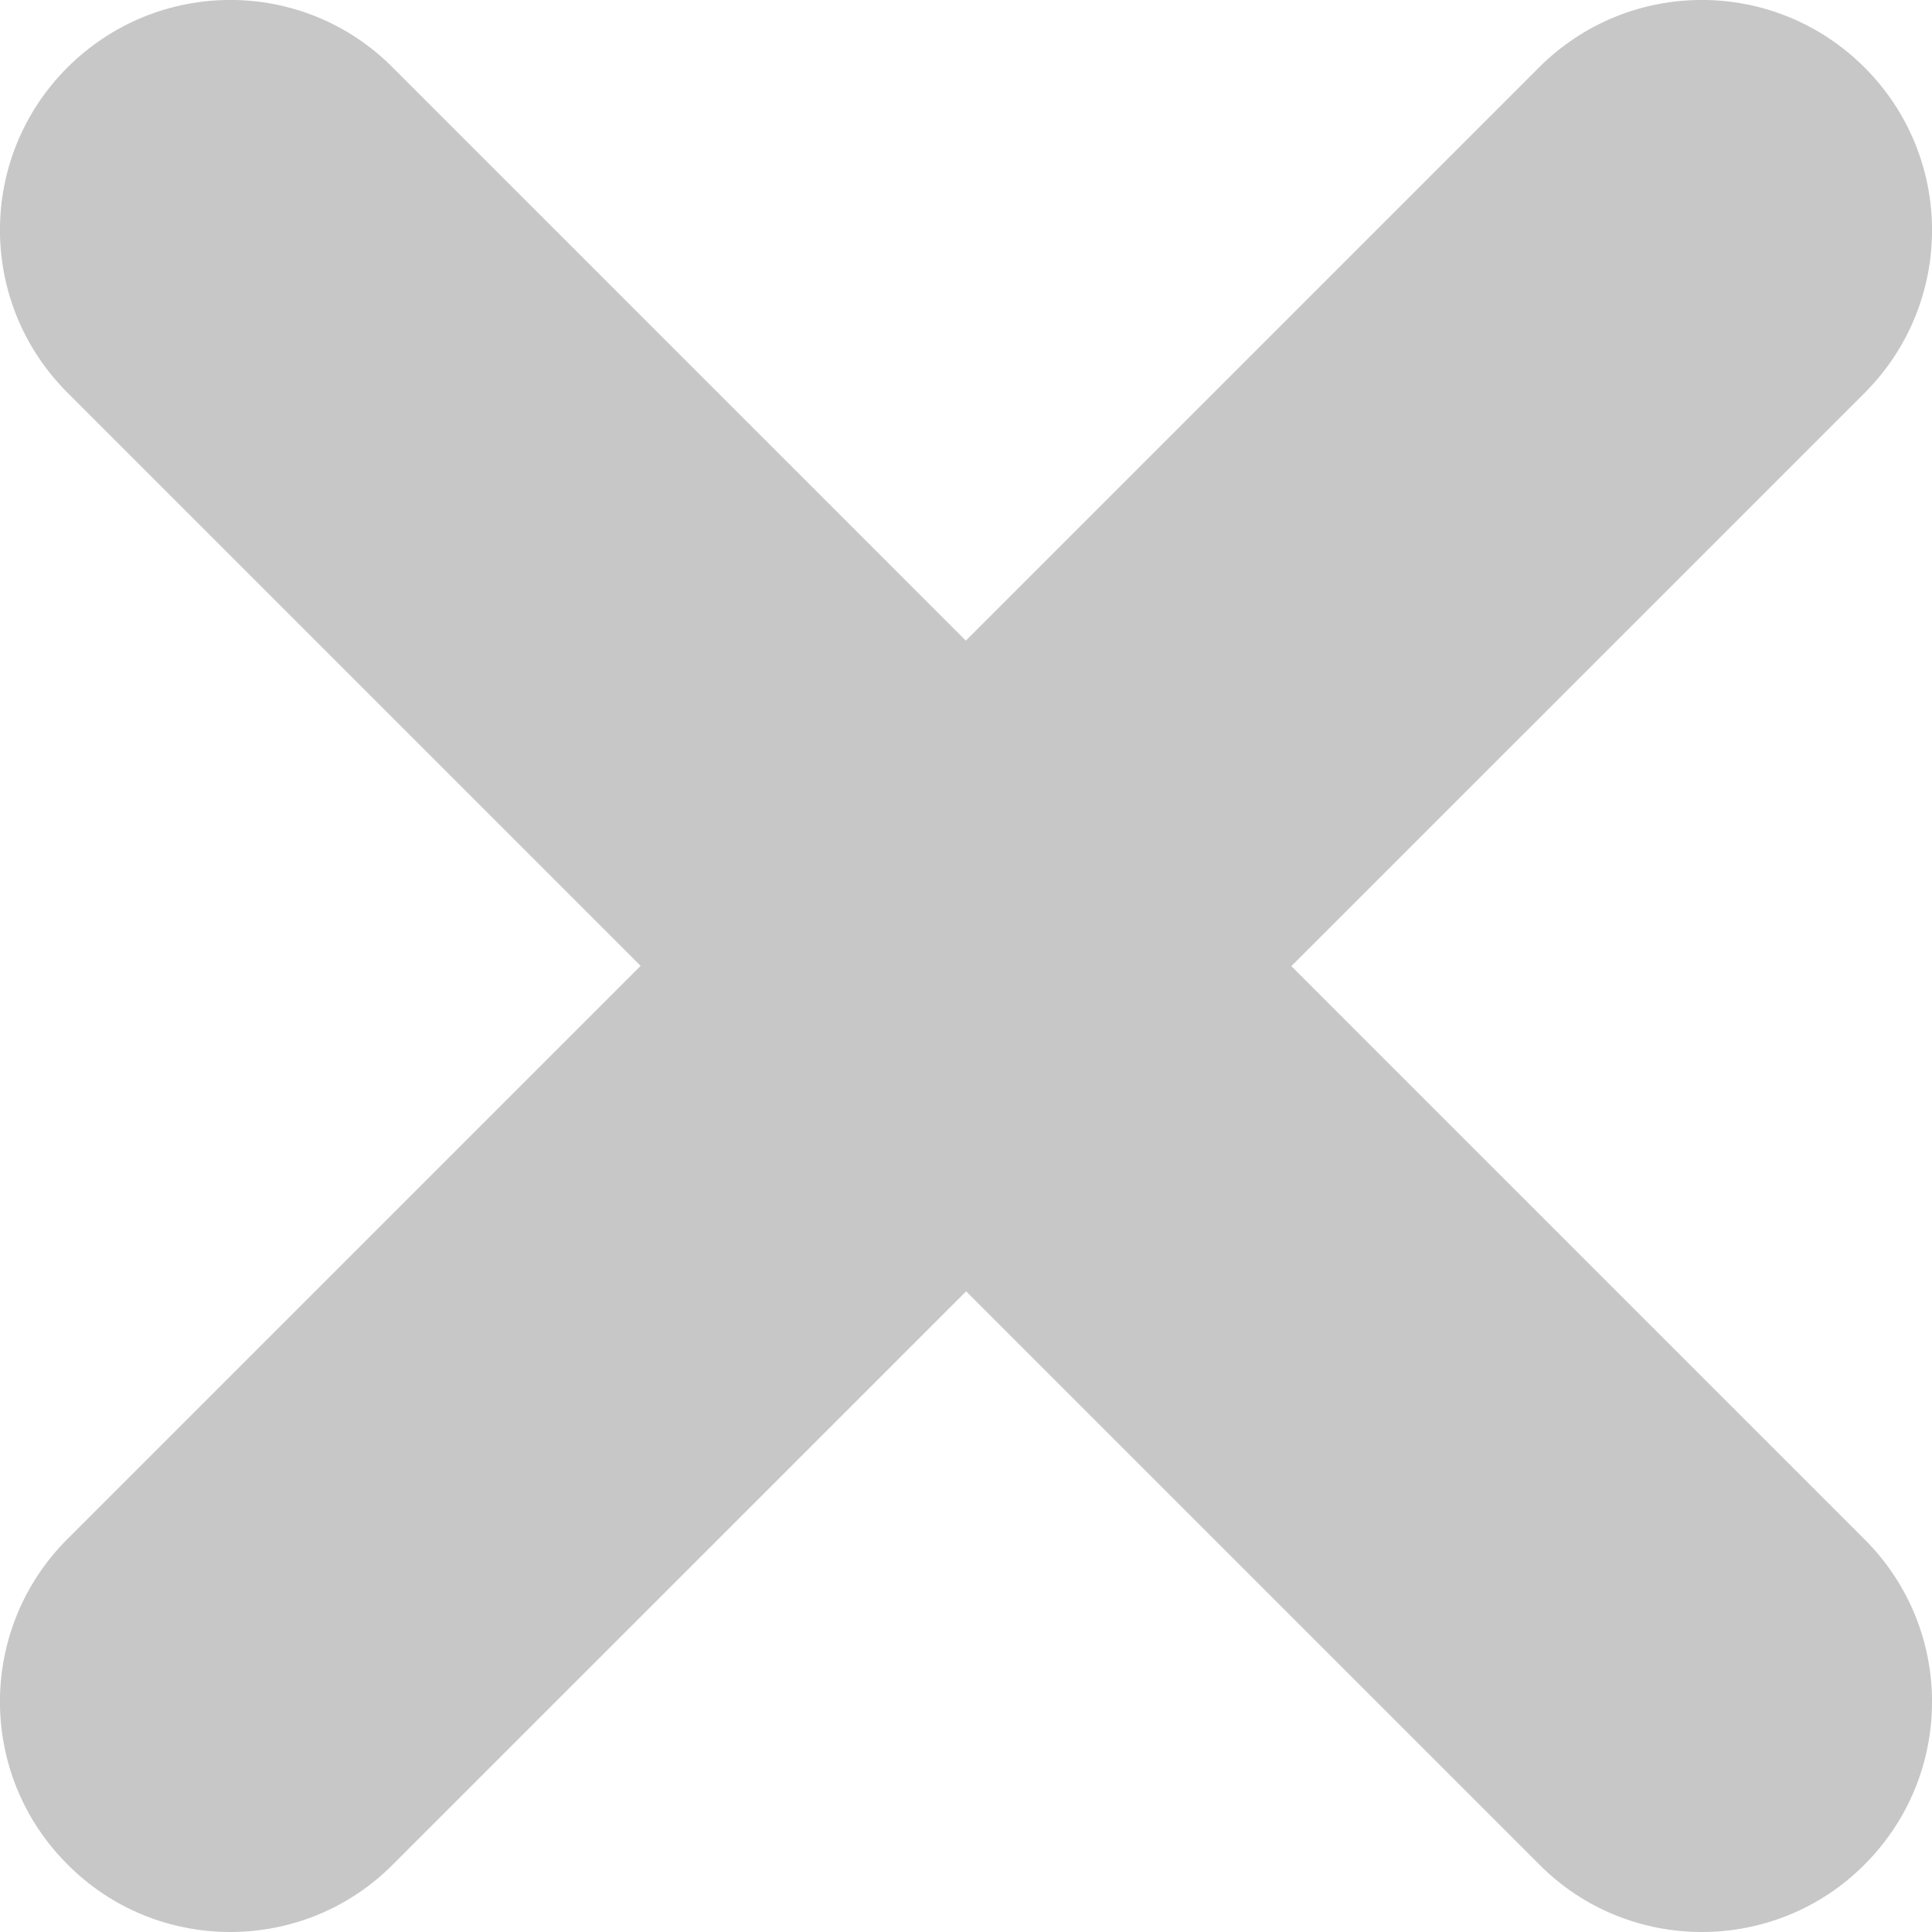 <svg width="12" height="12" viewBox="0 0 12 12" fill="none" xmlns="http://www.w3.org/2000/svg">
<path fill-rule="evenodd" clip-rule="evenodd" d="M1.43 12C1.064 12 0.698 11.861 0.419 11.58C-0.14 11.022 -0.14 10.117 0.419 9.559L9.559 0.419C10.118 -0.14 11.022 -0.14 11.581 0.419C12.14 0.978 12.14 1.882 11.581 2.441L2.441 11.58C2.162 11.861 1.796 12 1.43 12Z" fill="#C7C7C7"/>
<path fill-rule="evenodd" clip-rule="evenodd" d="M10.571 12C10.205 12 9.839 11.861 9.561 11.581L0.419 2.439C-0.14 1.88 -0.14 0.977 0.419 0.419C0.979 -0.14 1.883 -0.14 2.439 0.419L11.581 9.561C12.14 10.119 12.14 11.022 11.581 11.581C11.303 11.861 10.935 12 10.571 12Z" fill="#C7C7C7"/>
</svg>
